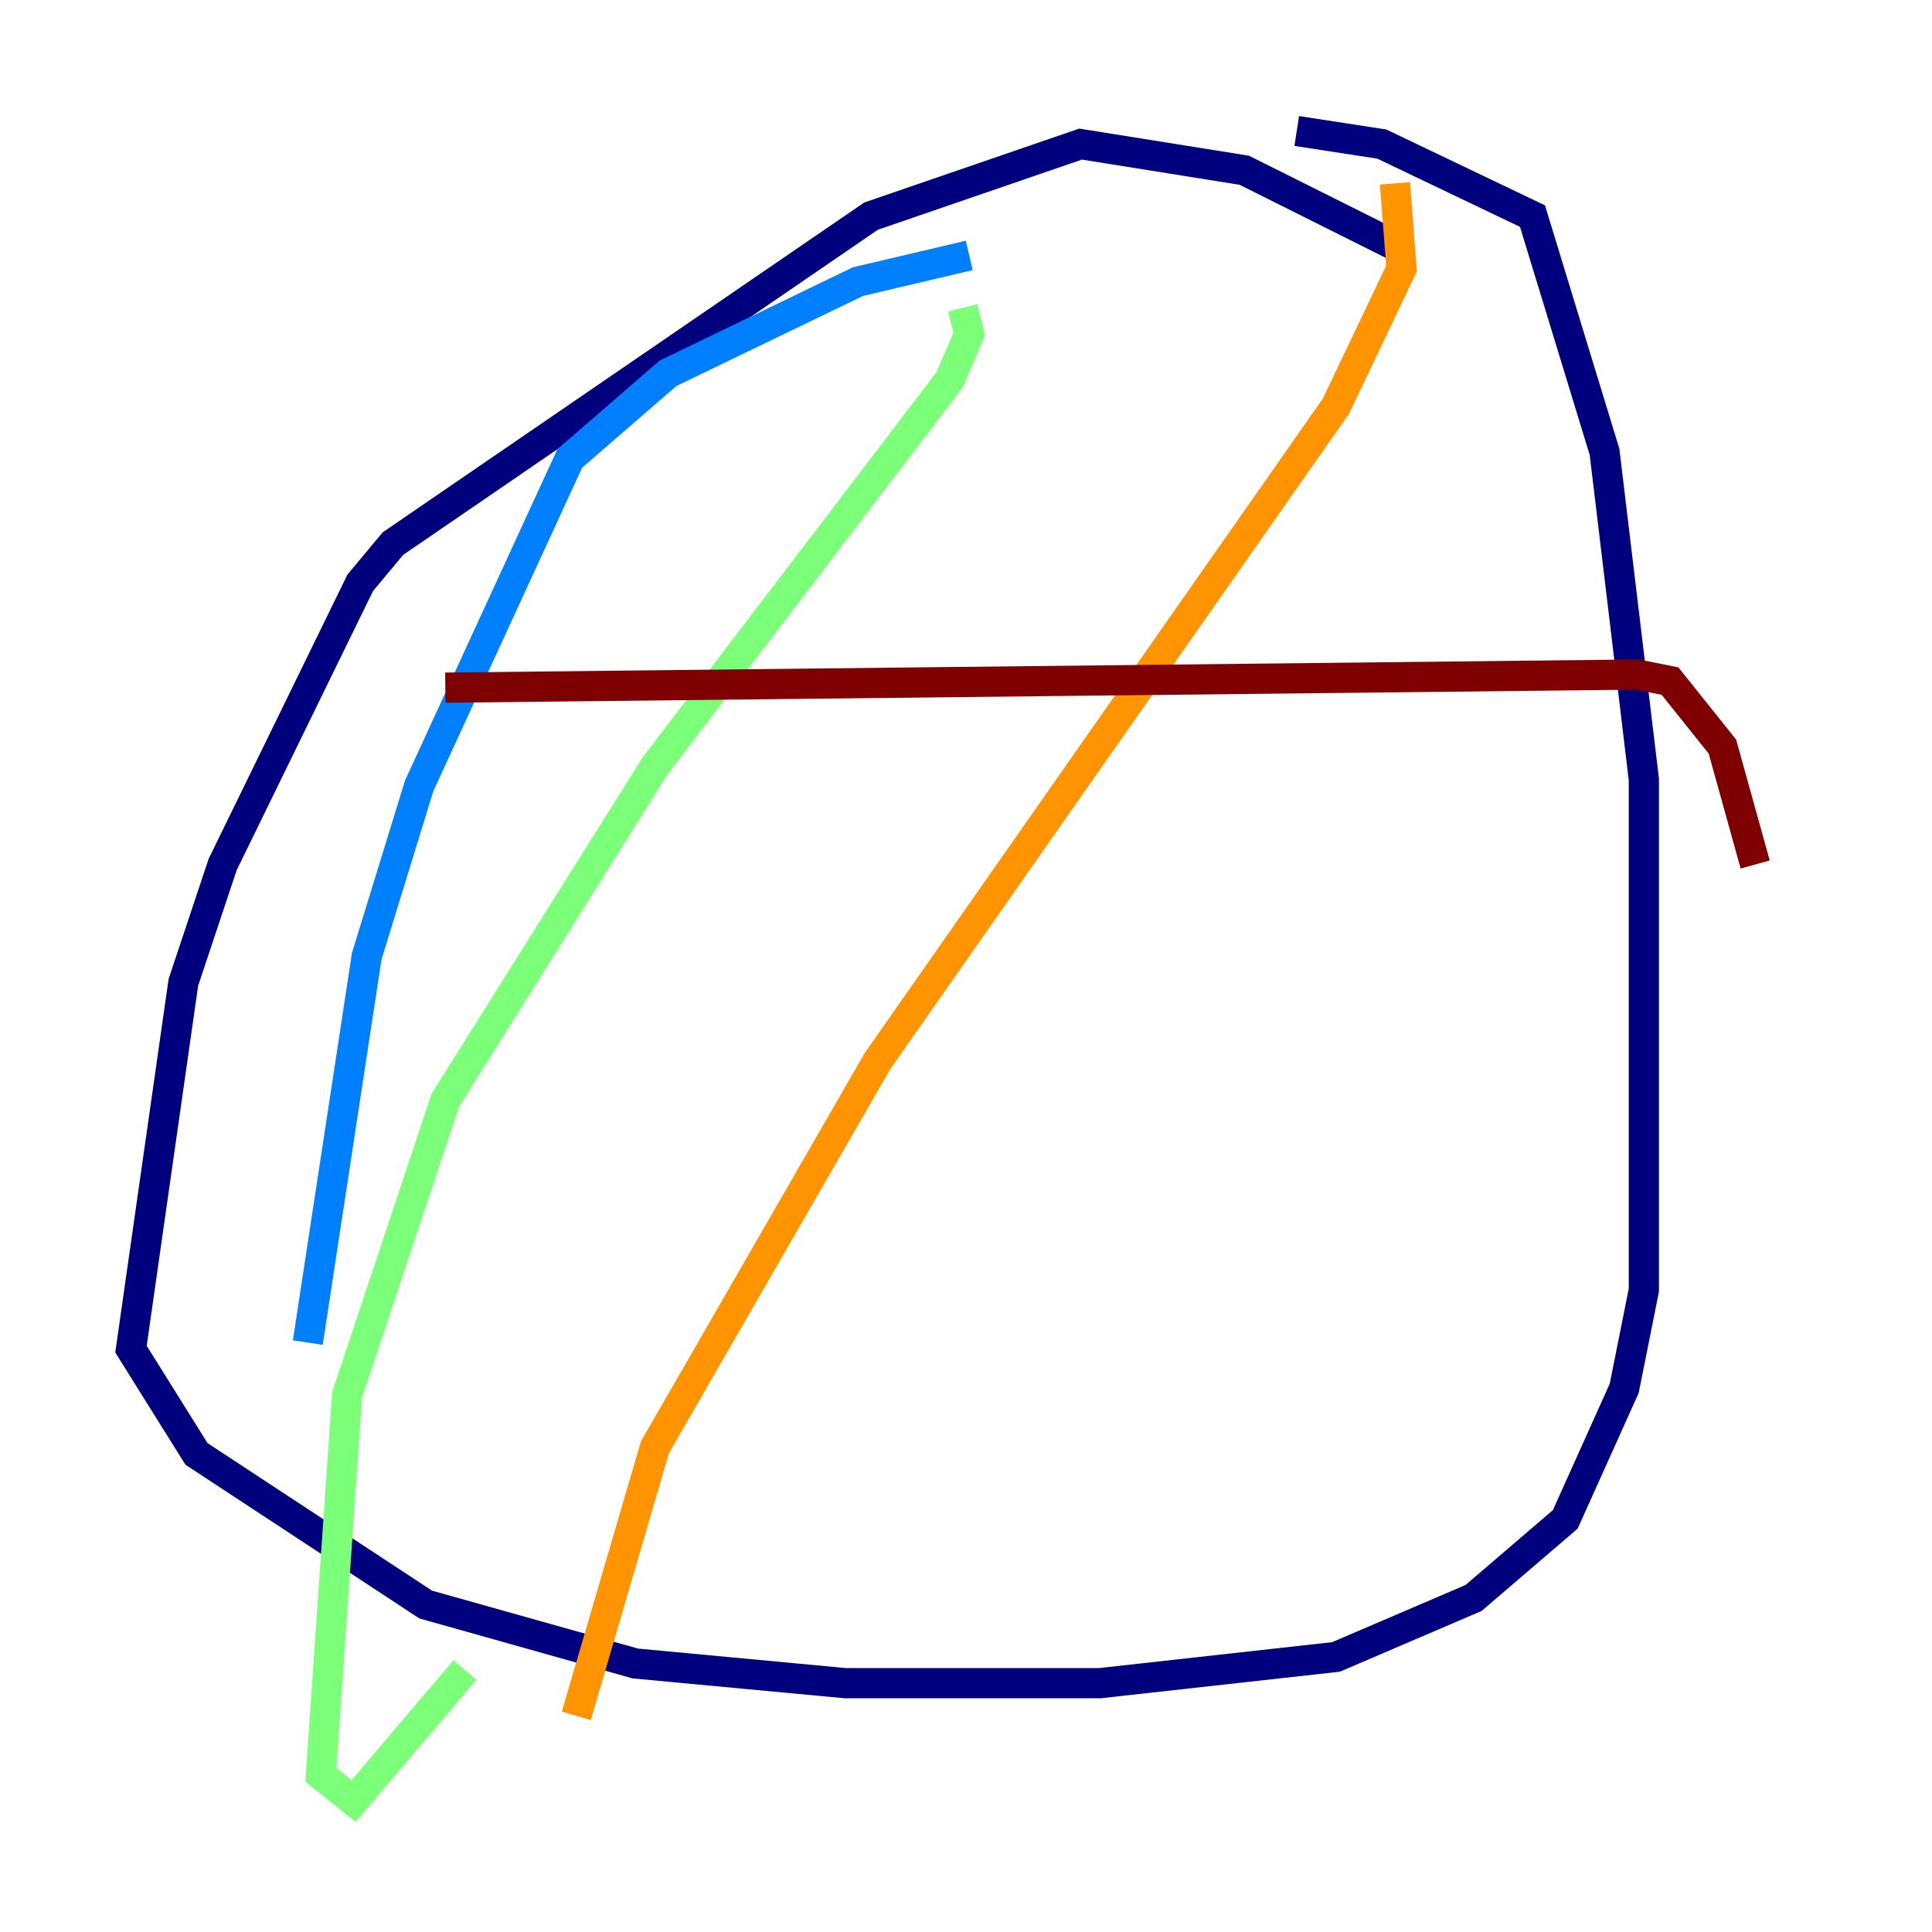 <?xml version="1.0" encoding="utf-8" ?>
<svg baseProfile="tiny" height="128" version="1.2" viewBox="0,0,128,128" width="128" xmlns="http://www.w3.org/2000/svg" xmlns:ev="http://www.w3.org/2001/xml-events" xmlns:xlink="http://www.w3.org/1999/xlink"><defs /><polyline fill="none" points="92.854,16.488 82.441,11.281 71.593,9.546 57.709,14.319 26.034,36.014 23.864,38.617 14.752,57.275 12.149,65.085 8.678,89.383 13.017,96.325 28.203,106.305 42.088,110.21 55.973,111.512 72.895,111.512 88.515,109.776 97.627,105.871 103.702,100.664 107.607,91.986 108.909,85.478 108.909,51.634 106.305,29.939 101.532,14.319 91.552,9.546 85.912,8.678" stroke="#00007f" stroke-width="2" /><polyline fill="none" points="64.217,16.922 56.841,18.658 44.258,24.732 37.749,30.373 27.77,52.068 24.298,63.349 20.393,88.949" stroke="#0080ff" stroke-width="2" /><polyline fill="none" points="63.783,20.393 64.217,22.129 62.915,25.166 43.39,50.766 29.505,72.895 22.997,92.42 21.261,117.586 23.43,119.322 30.807,110.644" stroke="#7cff79" stroke-width="2" /><polyline fill="none" points="92.42,12.149 92.854,17.79 88.515,26.902 58.142,70.291 43.39,95.891 38.183,113.681" stroke="#ff9400" stroke-width="2" /><polyline fill="none" points="29.505,45.559 108.475,44.691 110.644,45.125 114.115,49.464 116.285,57.275" stroke="#7f0000" stroke-width="2" /></svg>